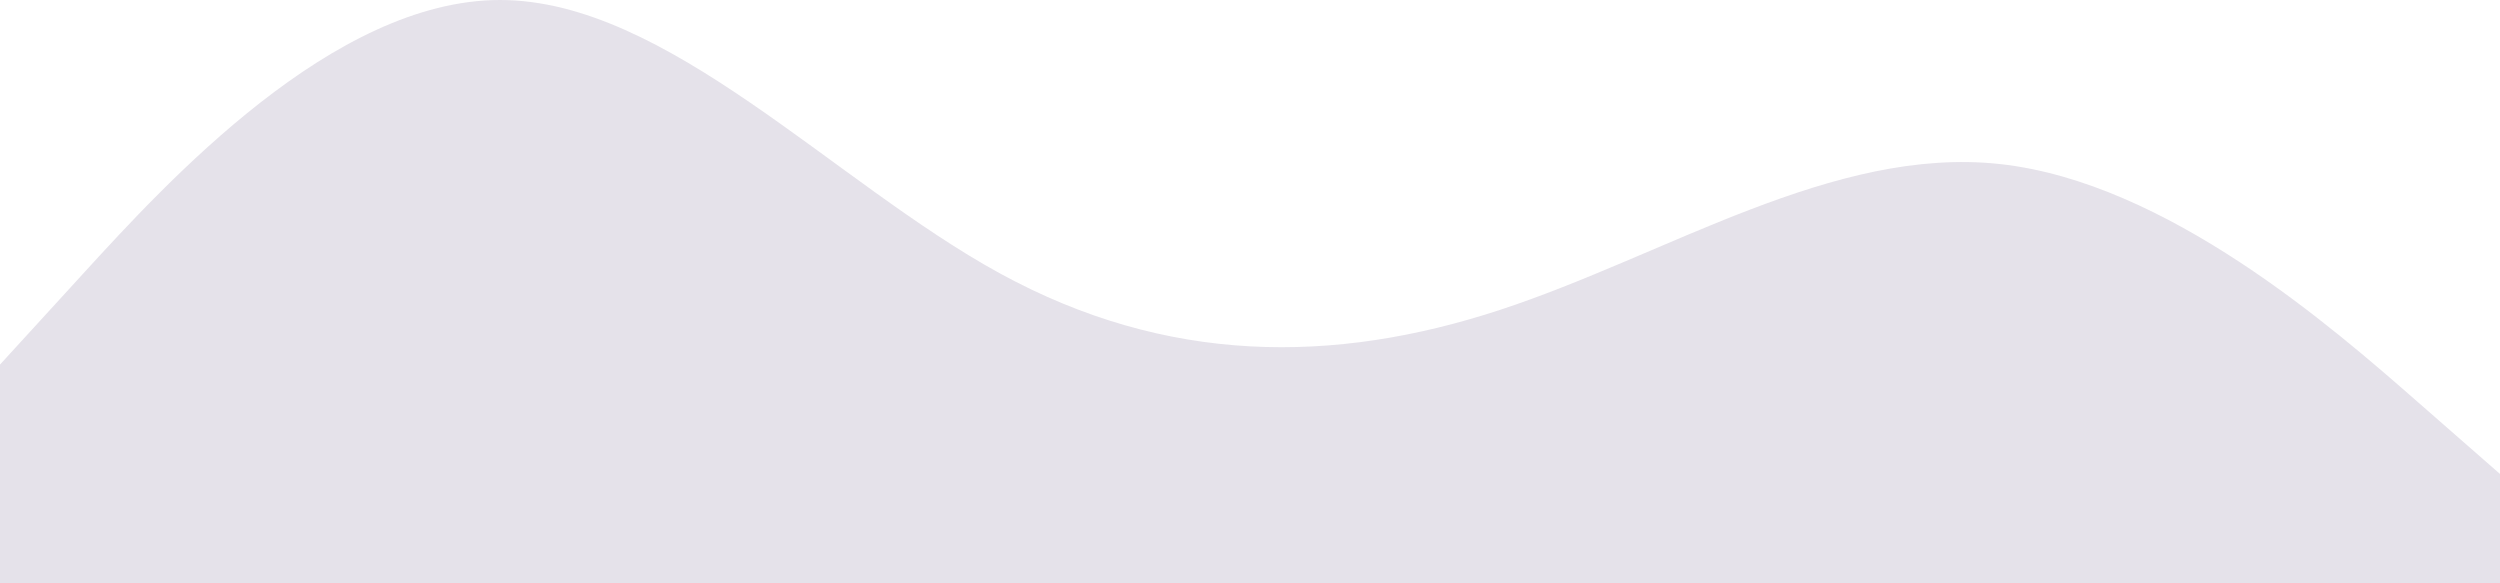 <svg width="390" height="91" viewBox="0 0 390 91" fill="none" xmlns="http://www.w3.org/2000/svg">
<path opacity="0.8" fill-rule="evenodd" clip-rule="evenodd" d="M0 56.875L13 42.656C26 28.438 52 0 78 0C104 0 130 28.438 156 42.656C182 56.875 208 56.875 234 48.344C260 39.812 286 22.75 312 25.594C338 28.438 364 51.188 377 62.562L390 73.938V91H377C364 91 338 91 312 91C286 91 260 91 234 91C208 91 182 91 156 91C130 91 104 91 78 91C52 91 26 91 13 91H0V56.875Z" fill="#DEDBE5"/>
</svg>
